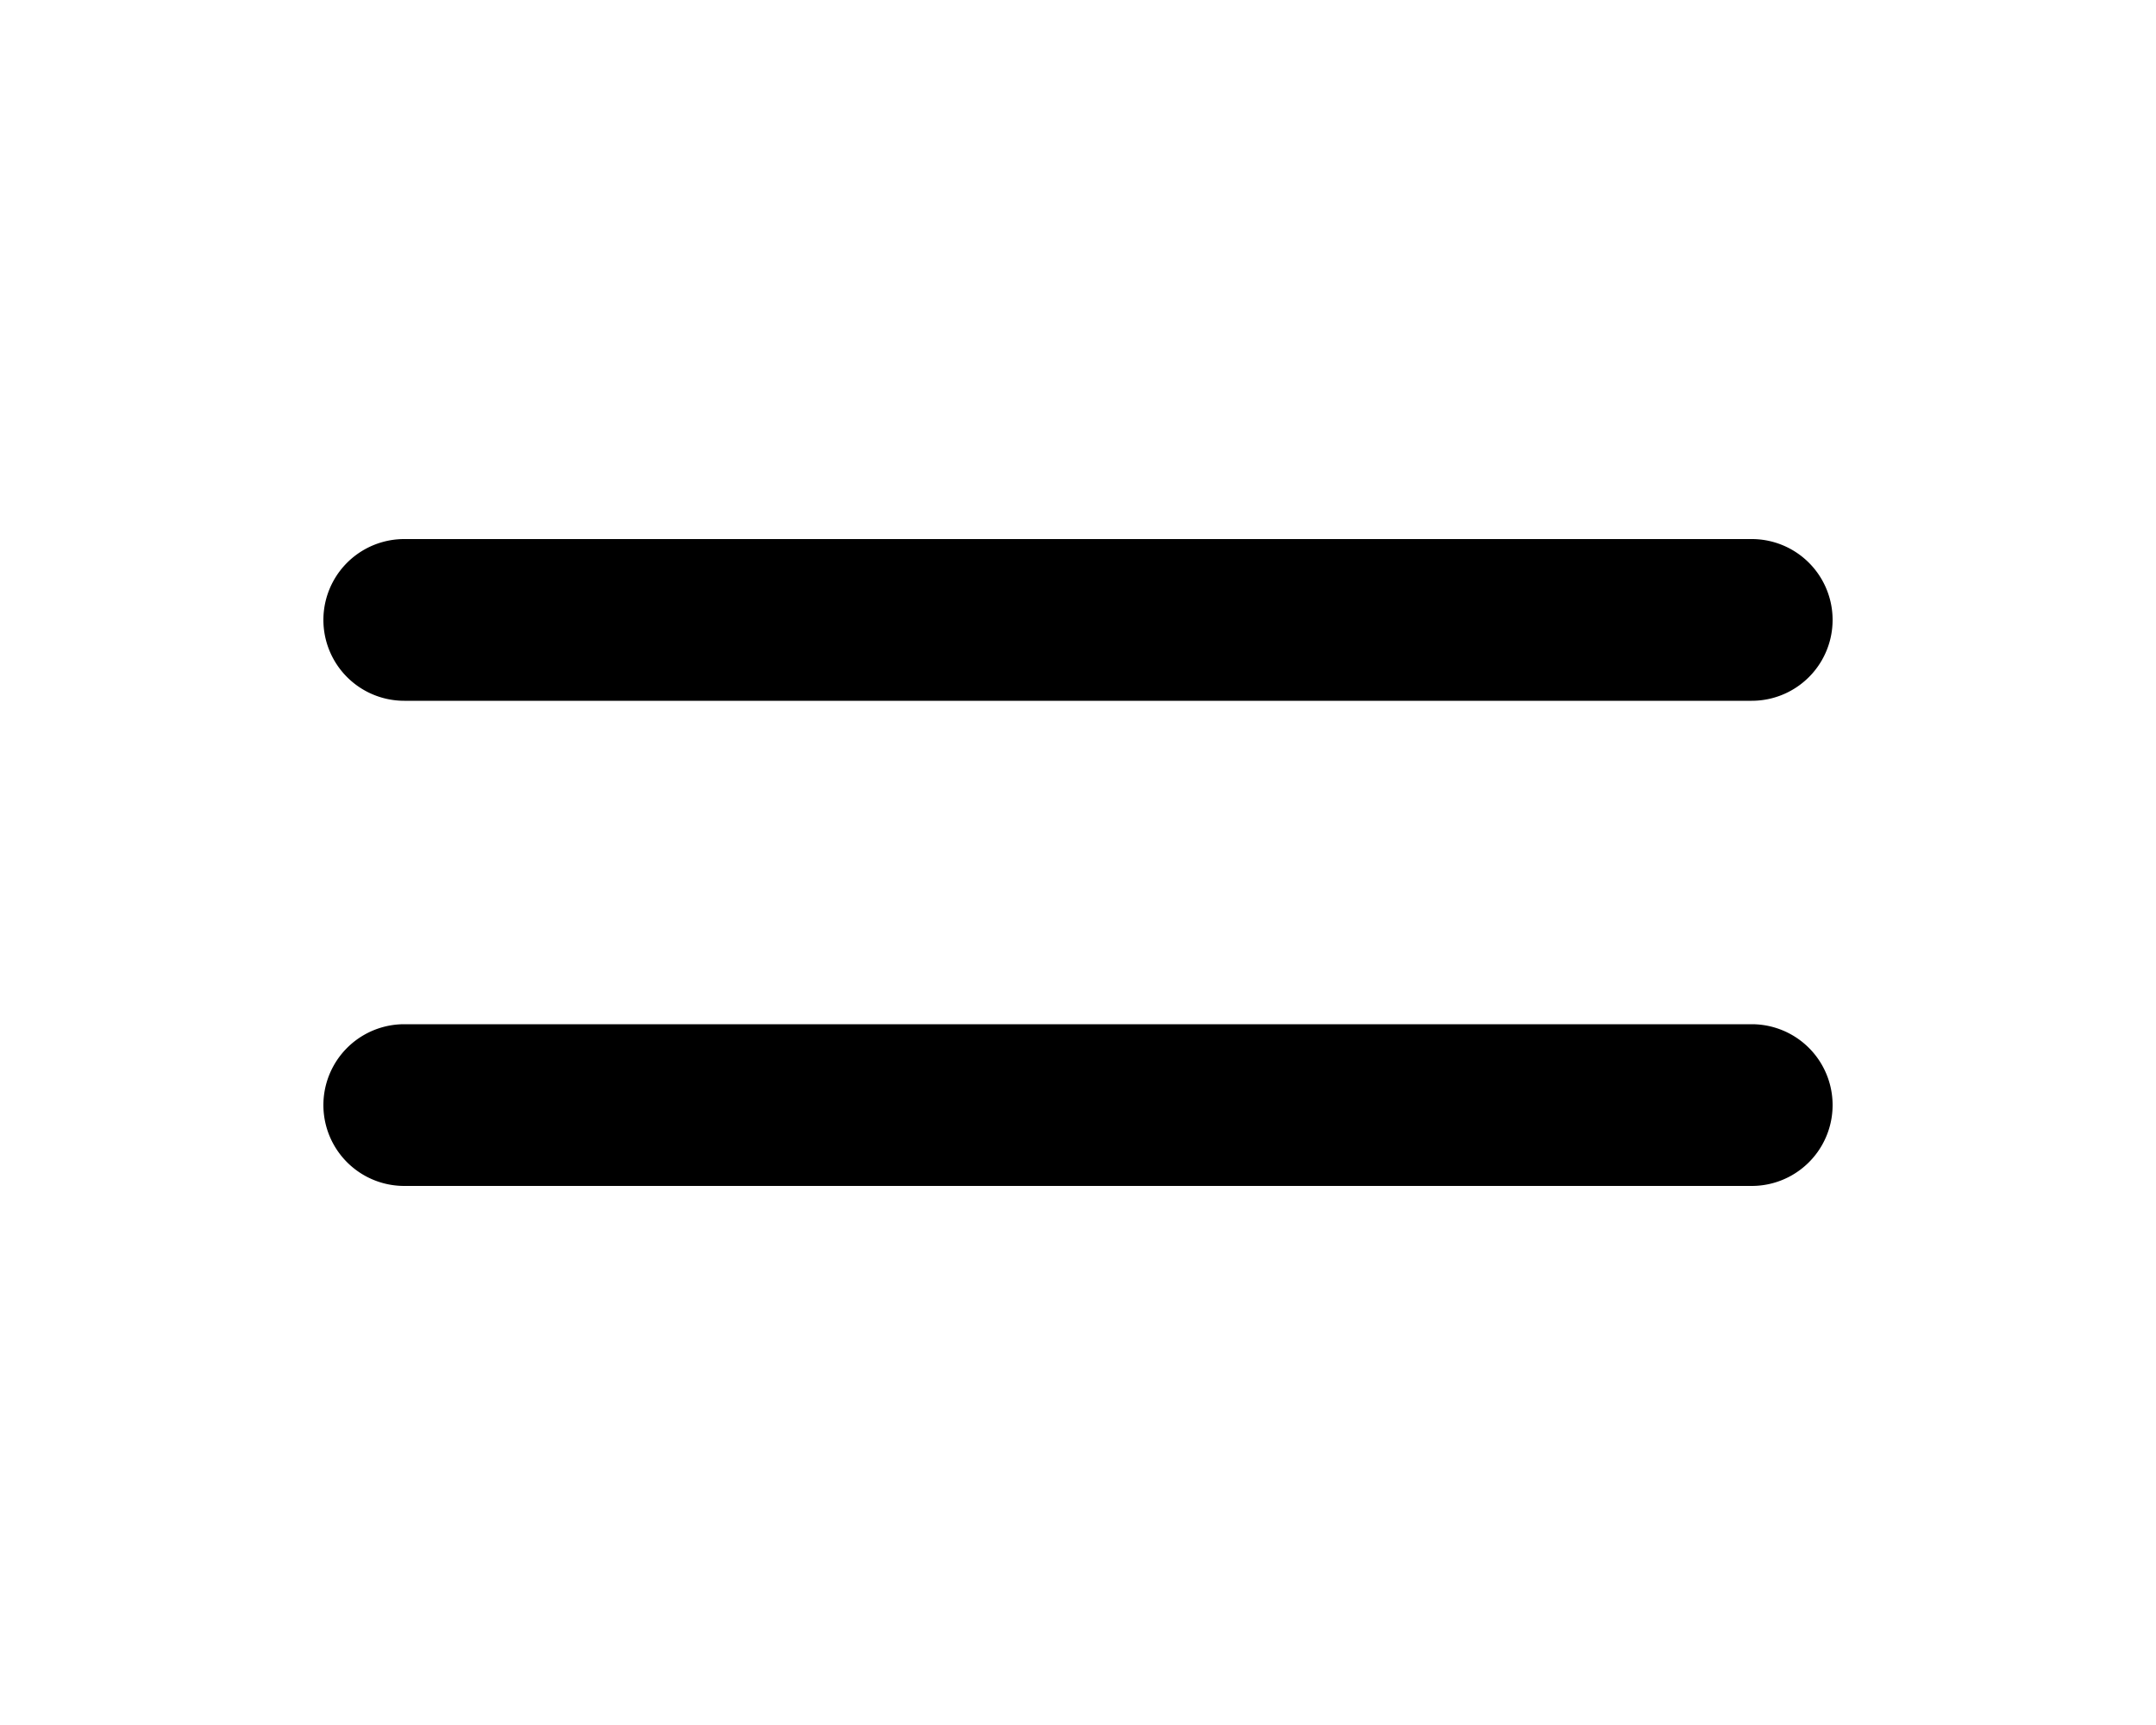 <svg xmlns="http://www.w3.org/2000/svg" viewBox="0 0 20 16" fill="currentColor"><path d="M3.75 5a.75.75 0 0 0 0 1.5h12.5a.75.75 0 0 0 0-1.5H3.75Zm0 4.5a.75.75 0 0 0 0 1.5h12.5a.75.75 0 0 0 0-1.5H3.75Z"/></svg>